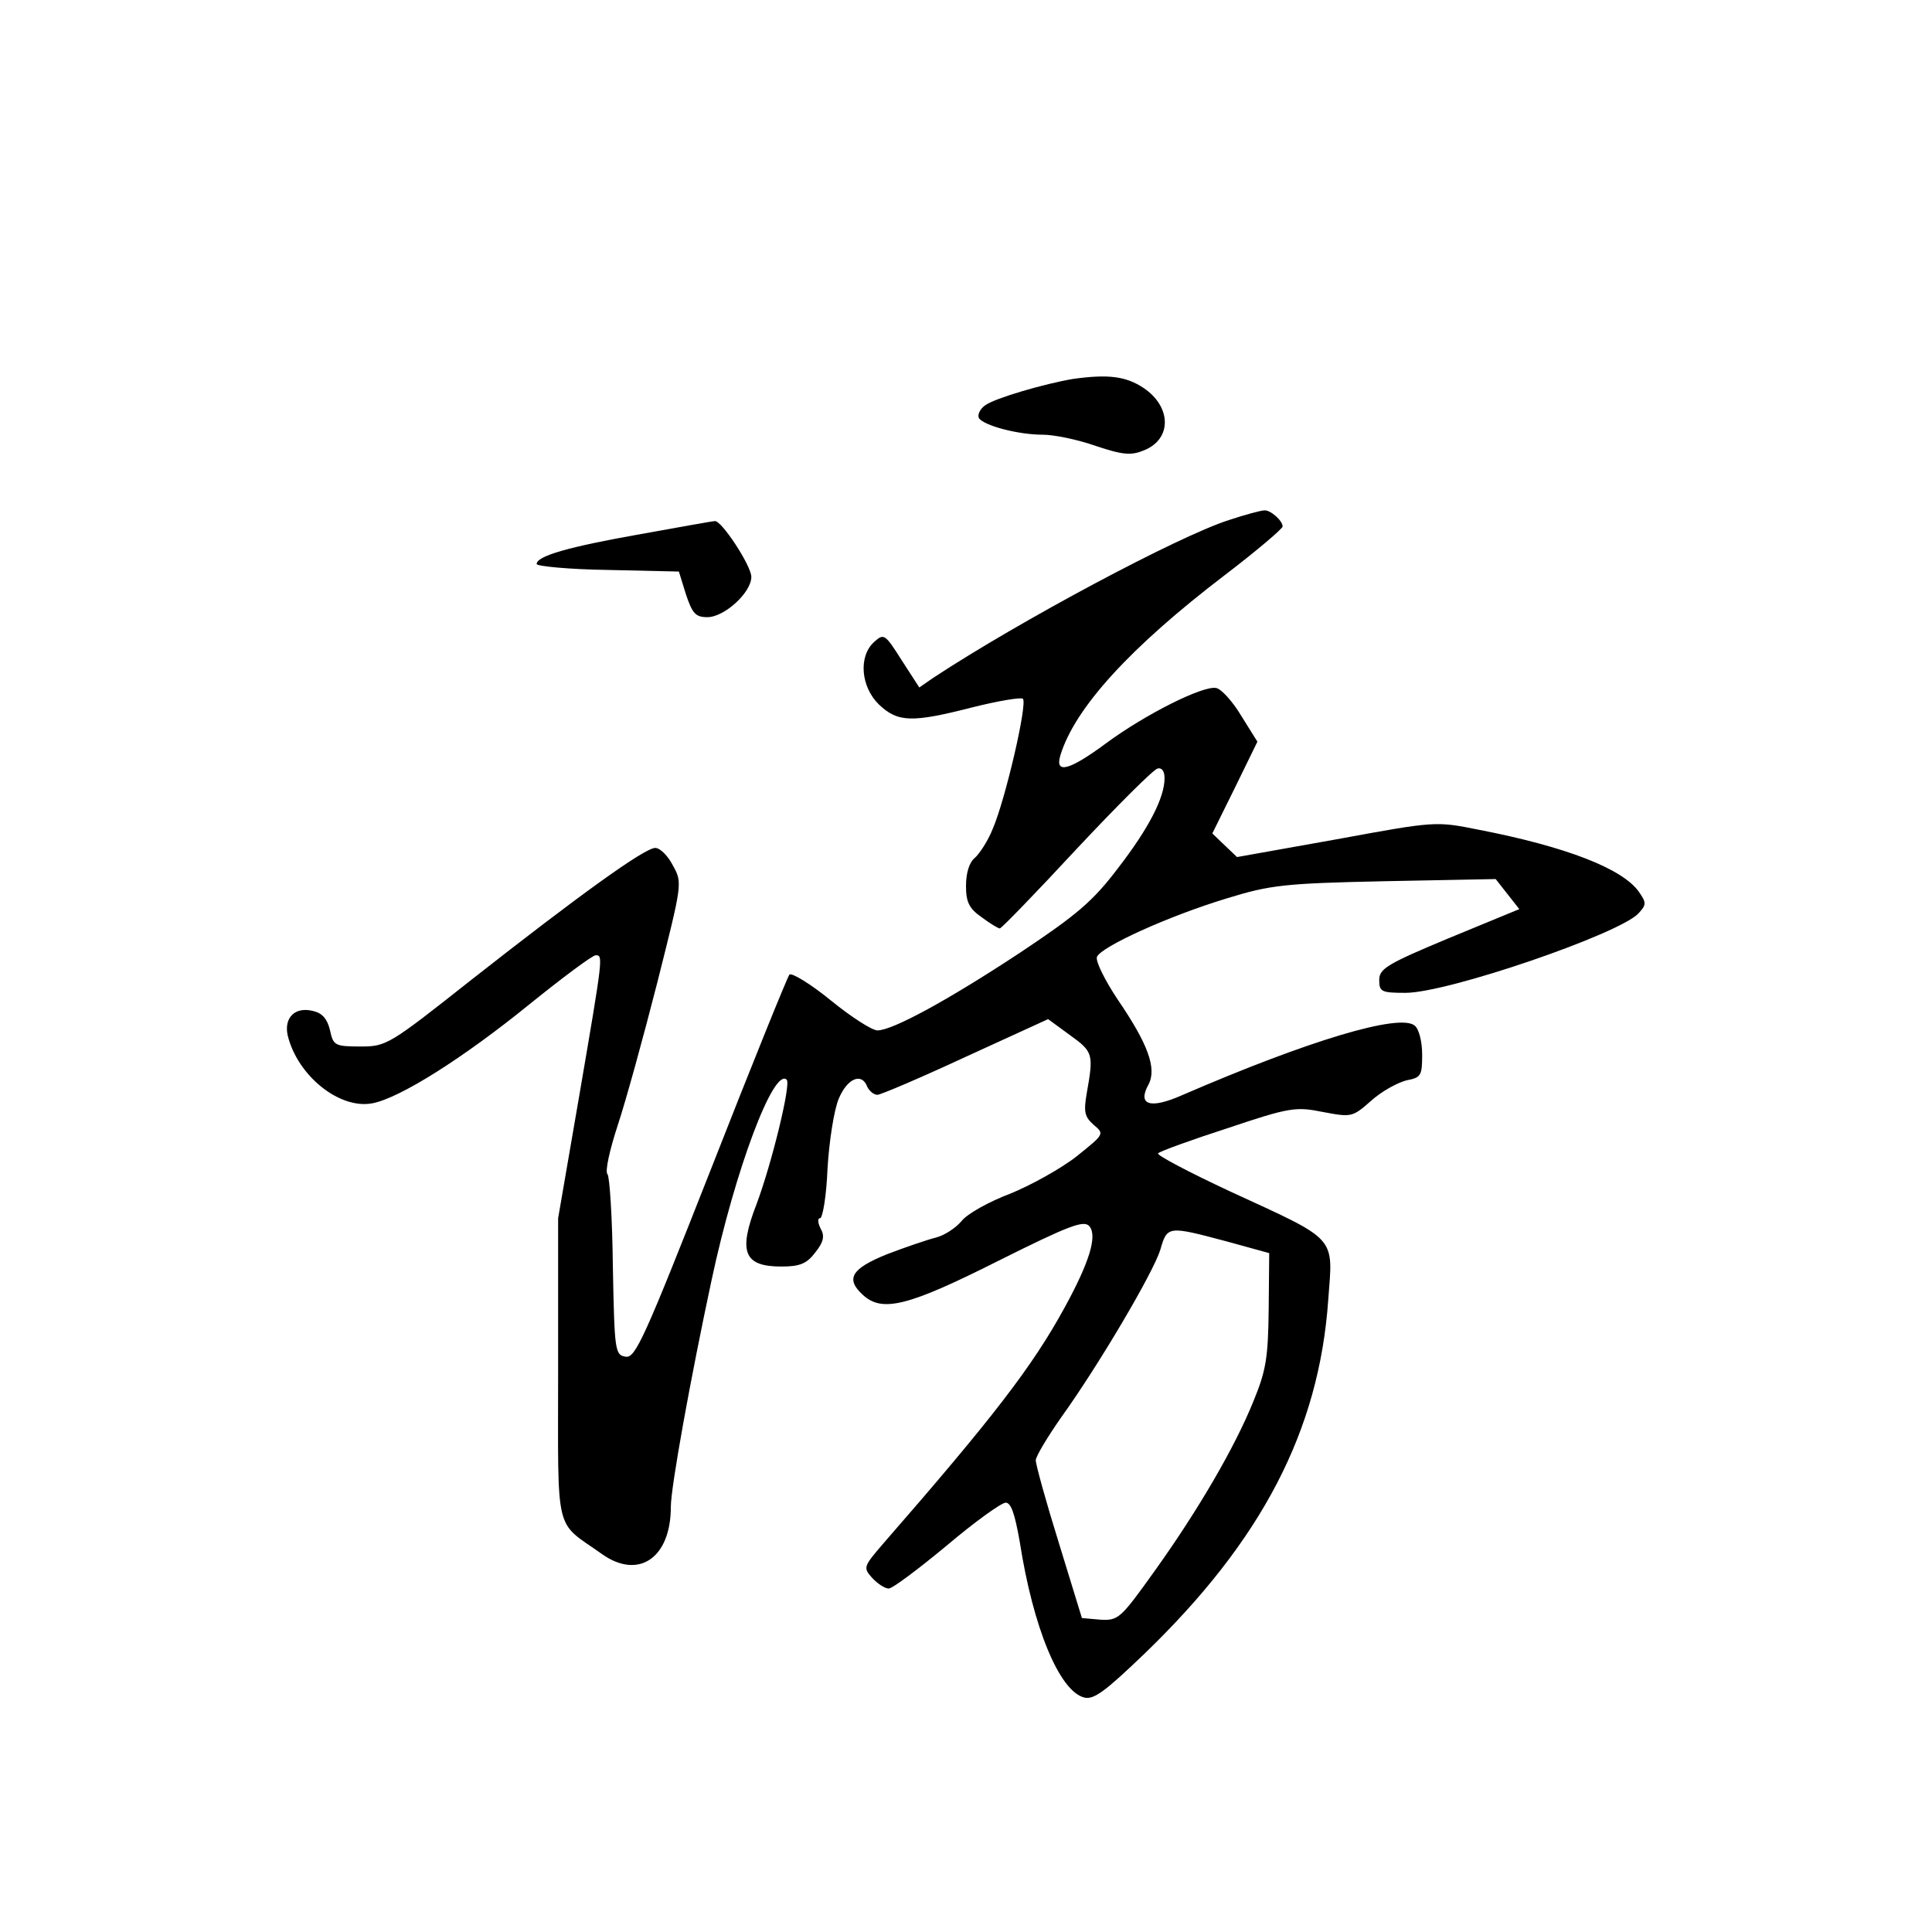 <?xml version="1.0" standalone="no"?>
<!DOCTYPE svg PUBLIC "-//W3C//DTD SVG 20010904//EN"
 "http://www.w3.org/TR/2001/REC-SVG-20010904/DTD/svg10.dtd">
<svg version="1.0" xmlns="http://www.w3.org/2000/svg"
 width="360pt" height="360pt" viewBox="0 0 360 360"
 preserveAspectRatio="xMidYMid meet">
<g transform="translate(0,360) scale(0.1,-0.1)"
fill="#000000" stroke="none">
<path d="M2000 2894 c-54 -9 -146 -36 -164 -49 -10 -7 -15 -18 -12 -24 9 -14
73 -31 119 -31 21 0 65 -9 99 -21 51 -17 66 -18 90 -8 52 21 51 81 -1 116 -33
22 -66 26 -131 17z"/>
<path d="M2290 2631 c-94 -30 -390 -188 -551 -294 l-26 -18 -33 51 c-31 49
-33 50 -51 34 -30 -27 -25 -84 9 -117 35 -33 61 -34 174 -5 48 12 90 19 94 16
9 -9 -33 -189 -56 -242 -9 -23 -25 -47 -34 -55 -10 -8 -16 -28 -16 -52 0 -30
6 -42 29 -58 16 -12 31 -21 34 -21 3 0 67 66 143 148 76 81 143 148 151 150 8
2 13 -5 13 -18 0 -36 -29 -93 -87 -168 -47 -62 -77 -87 -182 -157 -135 -89
-238 -145 -266 -145 -10 0 -49 25 -87 56 -38 31 -73 52 -77 48 -4 -5 -70 -168
-146 -362 -124 -315 -141 -353 -159 -350 -20 3 -21 10 -24 168 -1 90 -6 168
-10 172 -5 5 4 45 19 91 15 45 48 165 74 267 46 183 47 185 29 217 -9 18 -24
33 -33 33 -20 0 -143 -89 -343 -246 -153 -121 -158 -124 -206 -124 -48 0 -51
2 -57 30 -5 21 -14 32 -31 36 -34 9 -55 -12 -48 -45 18 -75 96 -138 157 -127
51 9 171 85 294 185 62 50 117 91 123 91 14 0 14 -1 -30 -258 l-40 -232 0
-281 c0 -316 -8 -281 82 -345 68 -48 128 -7 128 88 0 37 37 241 76 423 44 206
116 397 140 373 8 -9 -28 -156 -56 -231 -35 -90 -24 -117 46 -117 34 0 47 5
63 26 16 20 18 31 10 45 -5 10 -6 19 -1 19 5 0 12 42 14 93 3 50 12 109 21
130 16 38 43 49 53 22 4 -8 12 -15 19 -15 6 0 81 32 165 71 l153 70 41 -30
c43 -31 44 -35 31 -108 -6 -35 -4 -44 13 -59 20 -17 20 -17 -31 -58 -29 -23
-85 -54 -124 -70 -40 -15 -81 -38 -91 -51 -11 -13 -32 -27 -48 -31 -16 -4 -57
-18 -91 -31 -67 -27 -78 -46 -45 -76 36 -33 84 -21 251 63 134 67 161 77 171
65 15 -18 0 -67 -46 -151 -60 -110 -134 -206 -338 -440 -37 -43 -38 -45 -21
-64 10 -11 24 -20 31 -20 7 0 55 36 108 80 52 44 102 80 110 80 10 0 17 -21
26 -72 25 -161 74 -279 120 -291 18 -5 40 12 112 81 219 211 326 416 343 660
9 120 19 109 -183 202 -77 36 -138 68 -134 71 4 4 62 25 130 47 116 39 127 40
177 30 53 -10 55 -10 90 21 20 18 50 34 66 38 27 5 29 9 29 48 0 24 -6 48 -14
54 -28 23 -196 -27 -434 -130 -59 -26 -83 -18 -62 20 16 30 -1 76 -57 158 -24
36 -42 72 -39 80 8 19 133 76 242 109 81 25 107 28 295 32 l206 4 22 -28 22
-28 -131 -54 c-115 -48 -130 -57 -130 -78 0 -22 4 -24 49 -24 79 0 399 110
434 148 15 16 15 20 1 40 -30 43 -134 84 -299 116 -80 16 -80 16 -265 -18
l-185 -33 -23 22 -23 22 42 85 42 86 -30 48 c-16 27 -38 51 -47 52 -24 5 -132
-49 -205 -103 -69 -51 -96 -58 -85 -22 27 88 130 201 307 336 59 45 107 86
107 90 0 11 -23 31 -34 30 -6 0 -36 -8 -66 -18z m-5 -1344 l80 -22 -1 -105
c-1 -90 -5 -114 -28 -170 -35 -87 -104 -205 -185 -318 -63 -88 -67 -92 -101
-90 l-34 3 -43 140 c-24 77 -43 146 -43 154 0 7 21 42 46 78 72 100 173 272
186 314 13 45 14 45 123 16z"/>
<path d="M1195 2605 c-136 -24 -195 -41 -195 -56 0 -4 60 -10 133 -11 l132 -3
13 -42 c12 -36 18 -43 40 -43 32 0 82 46 82 75 0 21 -56 106 -68 104 -4 0 -65
-11 -137 -24z"/>
</g>
</svg>
